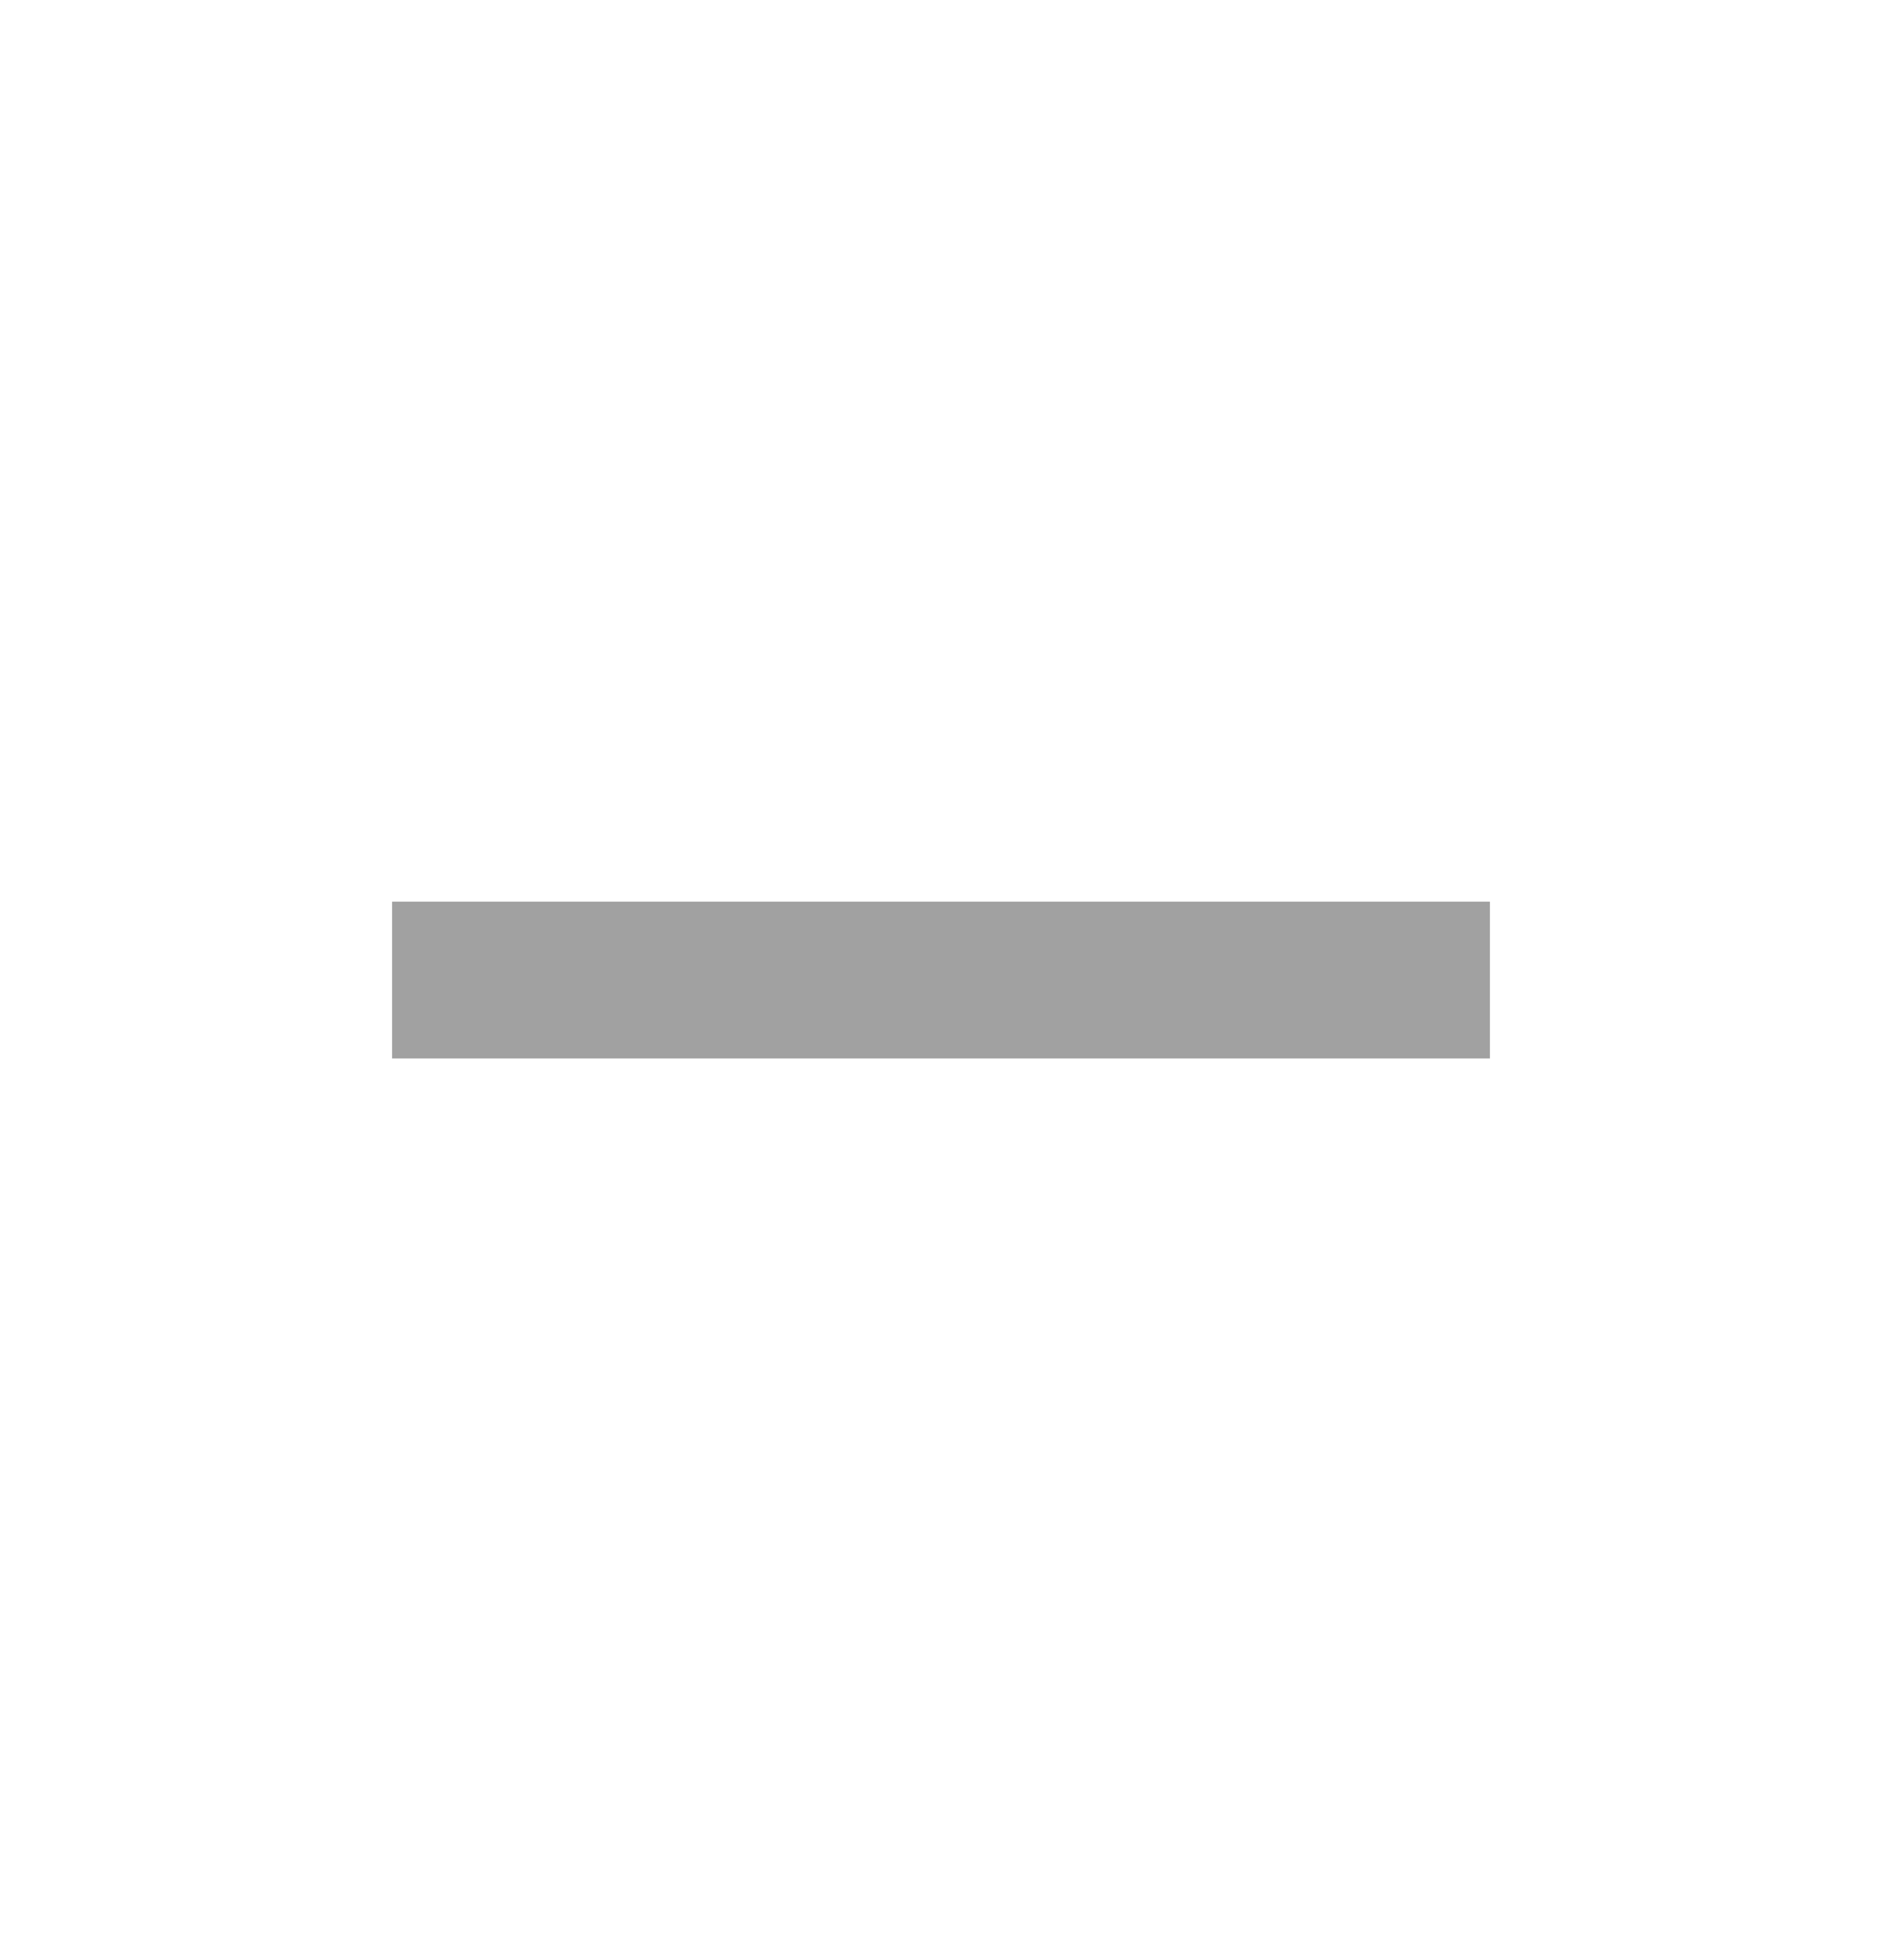 <svg width="24" height="25" viewBox="0 0 24 25" fill="none" xmlns="http://www.w3.org/2000/svg">
<g clip-path="url(#clip0_7169_40700)">
<path d="M19 13.5H5V11.5H19V13.5Z" fill="#A1A1A1"/>
</g>
<defs>
<clipPath id="clip0_7169_40700">
<rect width="24" height="24" fill="white" transform="translate(0 0.5)"/>
</clipPath>
</defs>
</svg>
